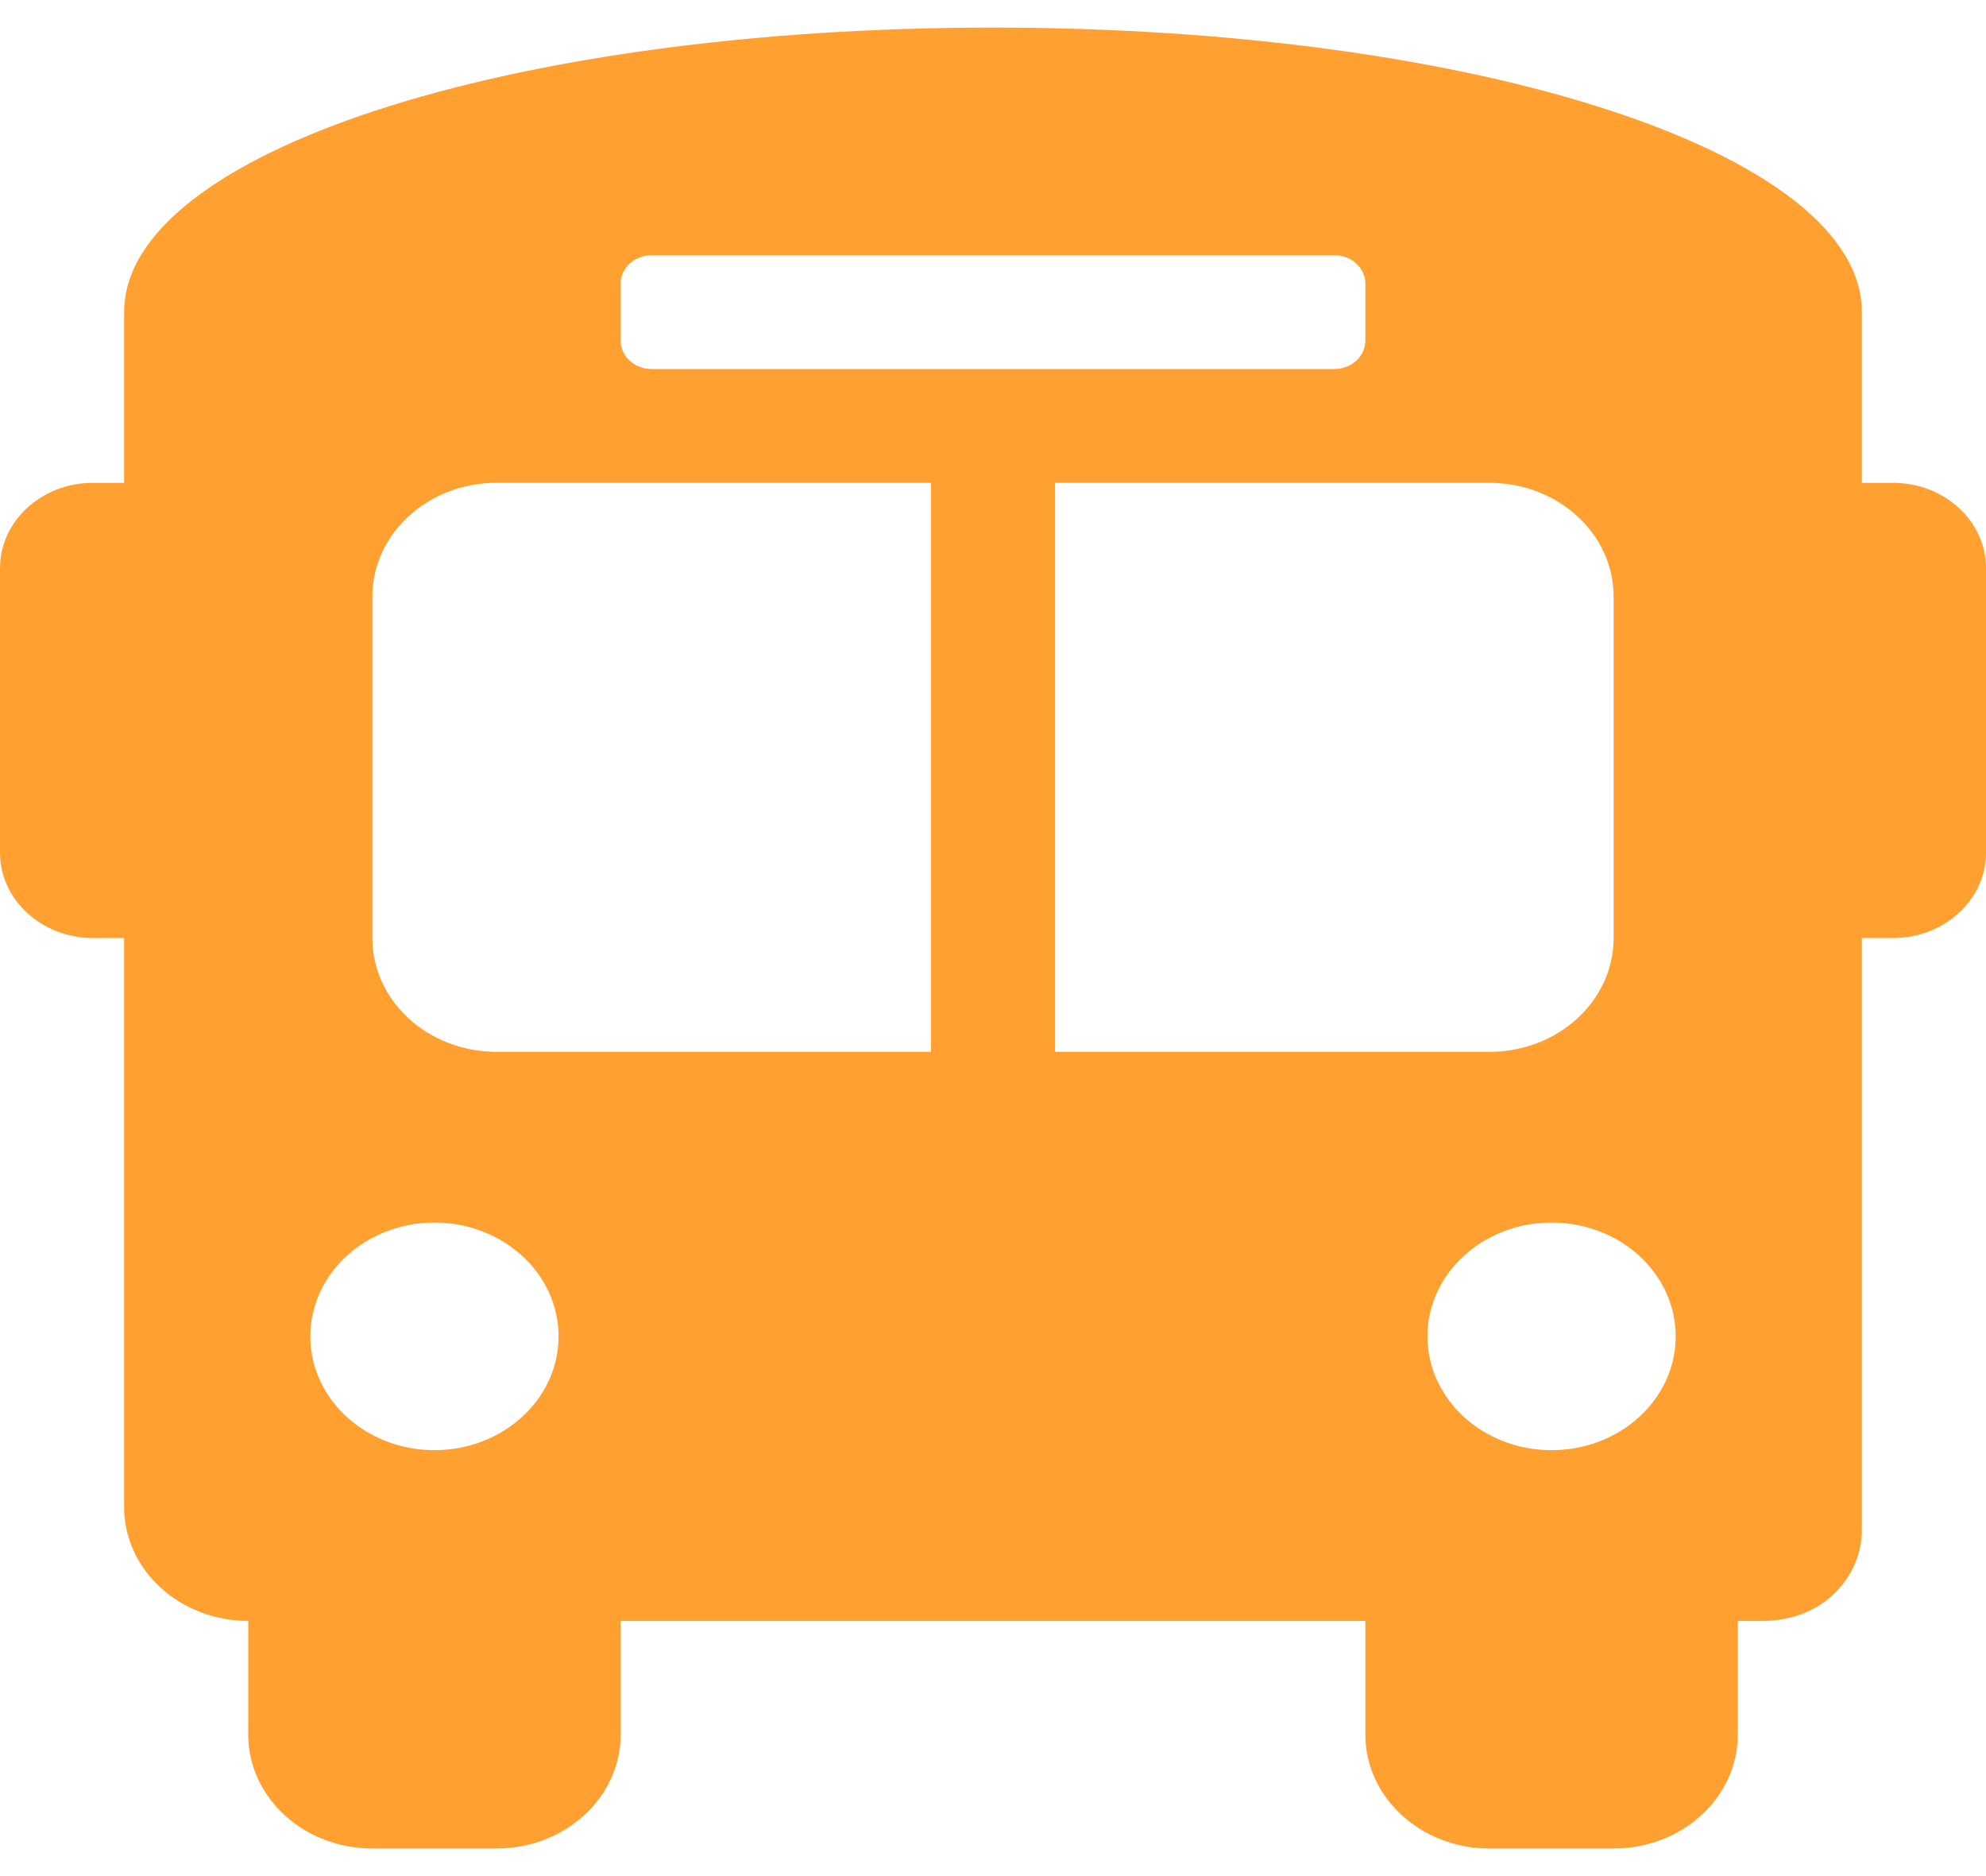 <svg width="36" height="34" viewBox="0 0 36 34" fill="none" xmlns="http://www.w3.org/2000/svg">
<path d="M34.312 8.75H33.75V5.656C33.75 2.769 26.775 0.5 18 0.5C9.225 0.5 2.25 2.769 2.25 5.656V8.75H1.688C0.756 8.75 0 9.442 0 10.297V15.453C0 16.307 0.756 17 1.688 17H2.25V27.312C2.25 28.451 3.258 29.375 4.5 29.375V31.438C4.5 32.576 5.508 33.5 6.75 33.5H9C10.242 33.5 11.25 32.576 11.25 31.438V29.375H24.75V31.438C24.75 32.576 25.758 33.5 27 33.5H29.25C30.492 33.5 31.5 32.576 31.5 31.438V29.375H31.95C33.075 29.375 33.75 28.55 33.75 27.725V17H34.312C35.244 17 36 16.307 36 15.453V10.297C36 9.442 35.244 8.75 34.312 8.75ZM11.25 5.141C11.25 4.856 11.502 4.625 11.812 4.625H24.188C24.498 4.625 24.75 4.856 24.75 5.141V6.172C24.75 6.457 24.498 6.688 24.188 6.688H11.812C11.502 6.688 11.25 6.457 11.25 6.172V5.141ZM7.875 26.281C6.633 26.281 5.625 25.358 5.625 24.219C5.625 23.08 6.633 22.156 7.875 22.156C9.117 22.156 10.125 23.08 10.125 24.219C10.125 25.358 9.117 26.281 7.875 26.281ZM16.875 19.062H9C7.758 19.062 6.75 18.139 6.75 17V10.812C6.75 9.674 7.758 8.75 9 8.75H16.875V19.062ZM19.125 19.062V8.75H27C28.242 8.75 29.25 9.674 29.25 10.812V17C29.25 18.139 28.242 19.062 27 19.062H19.125ZM28.125 26.281C26.883 26.281 25.875 25.358 25.875 24.219C25.875 23.08 26.883 22.156 28.125 22.156C29.367 22.156 30.375 23.08 30.375 24.219C30.375 25.358 29.367 26.281 28.125 26.281Z" fill="#FFA031"/>
</svg>
